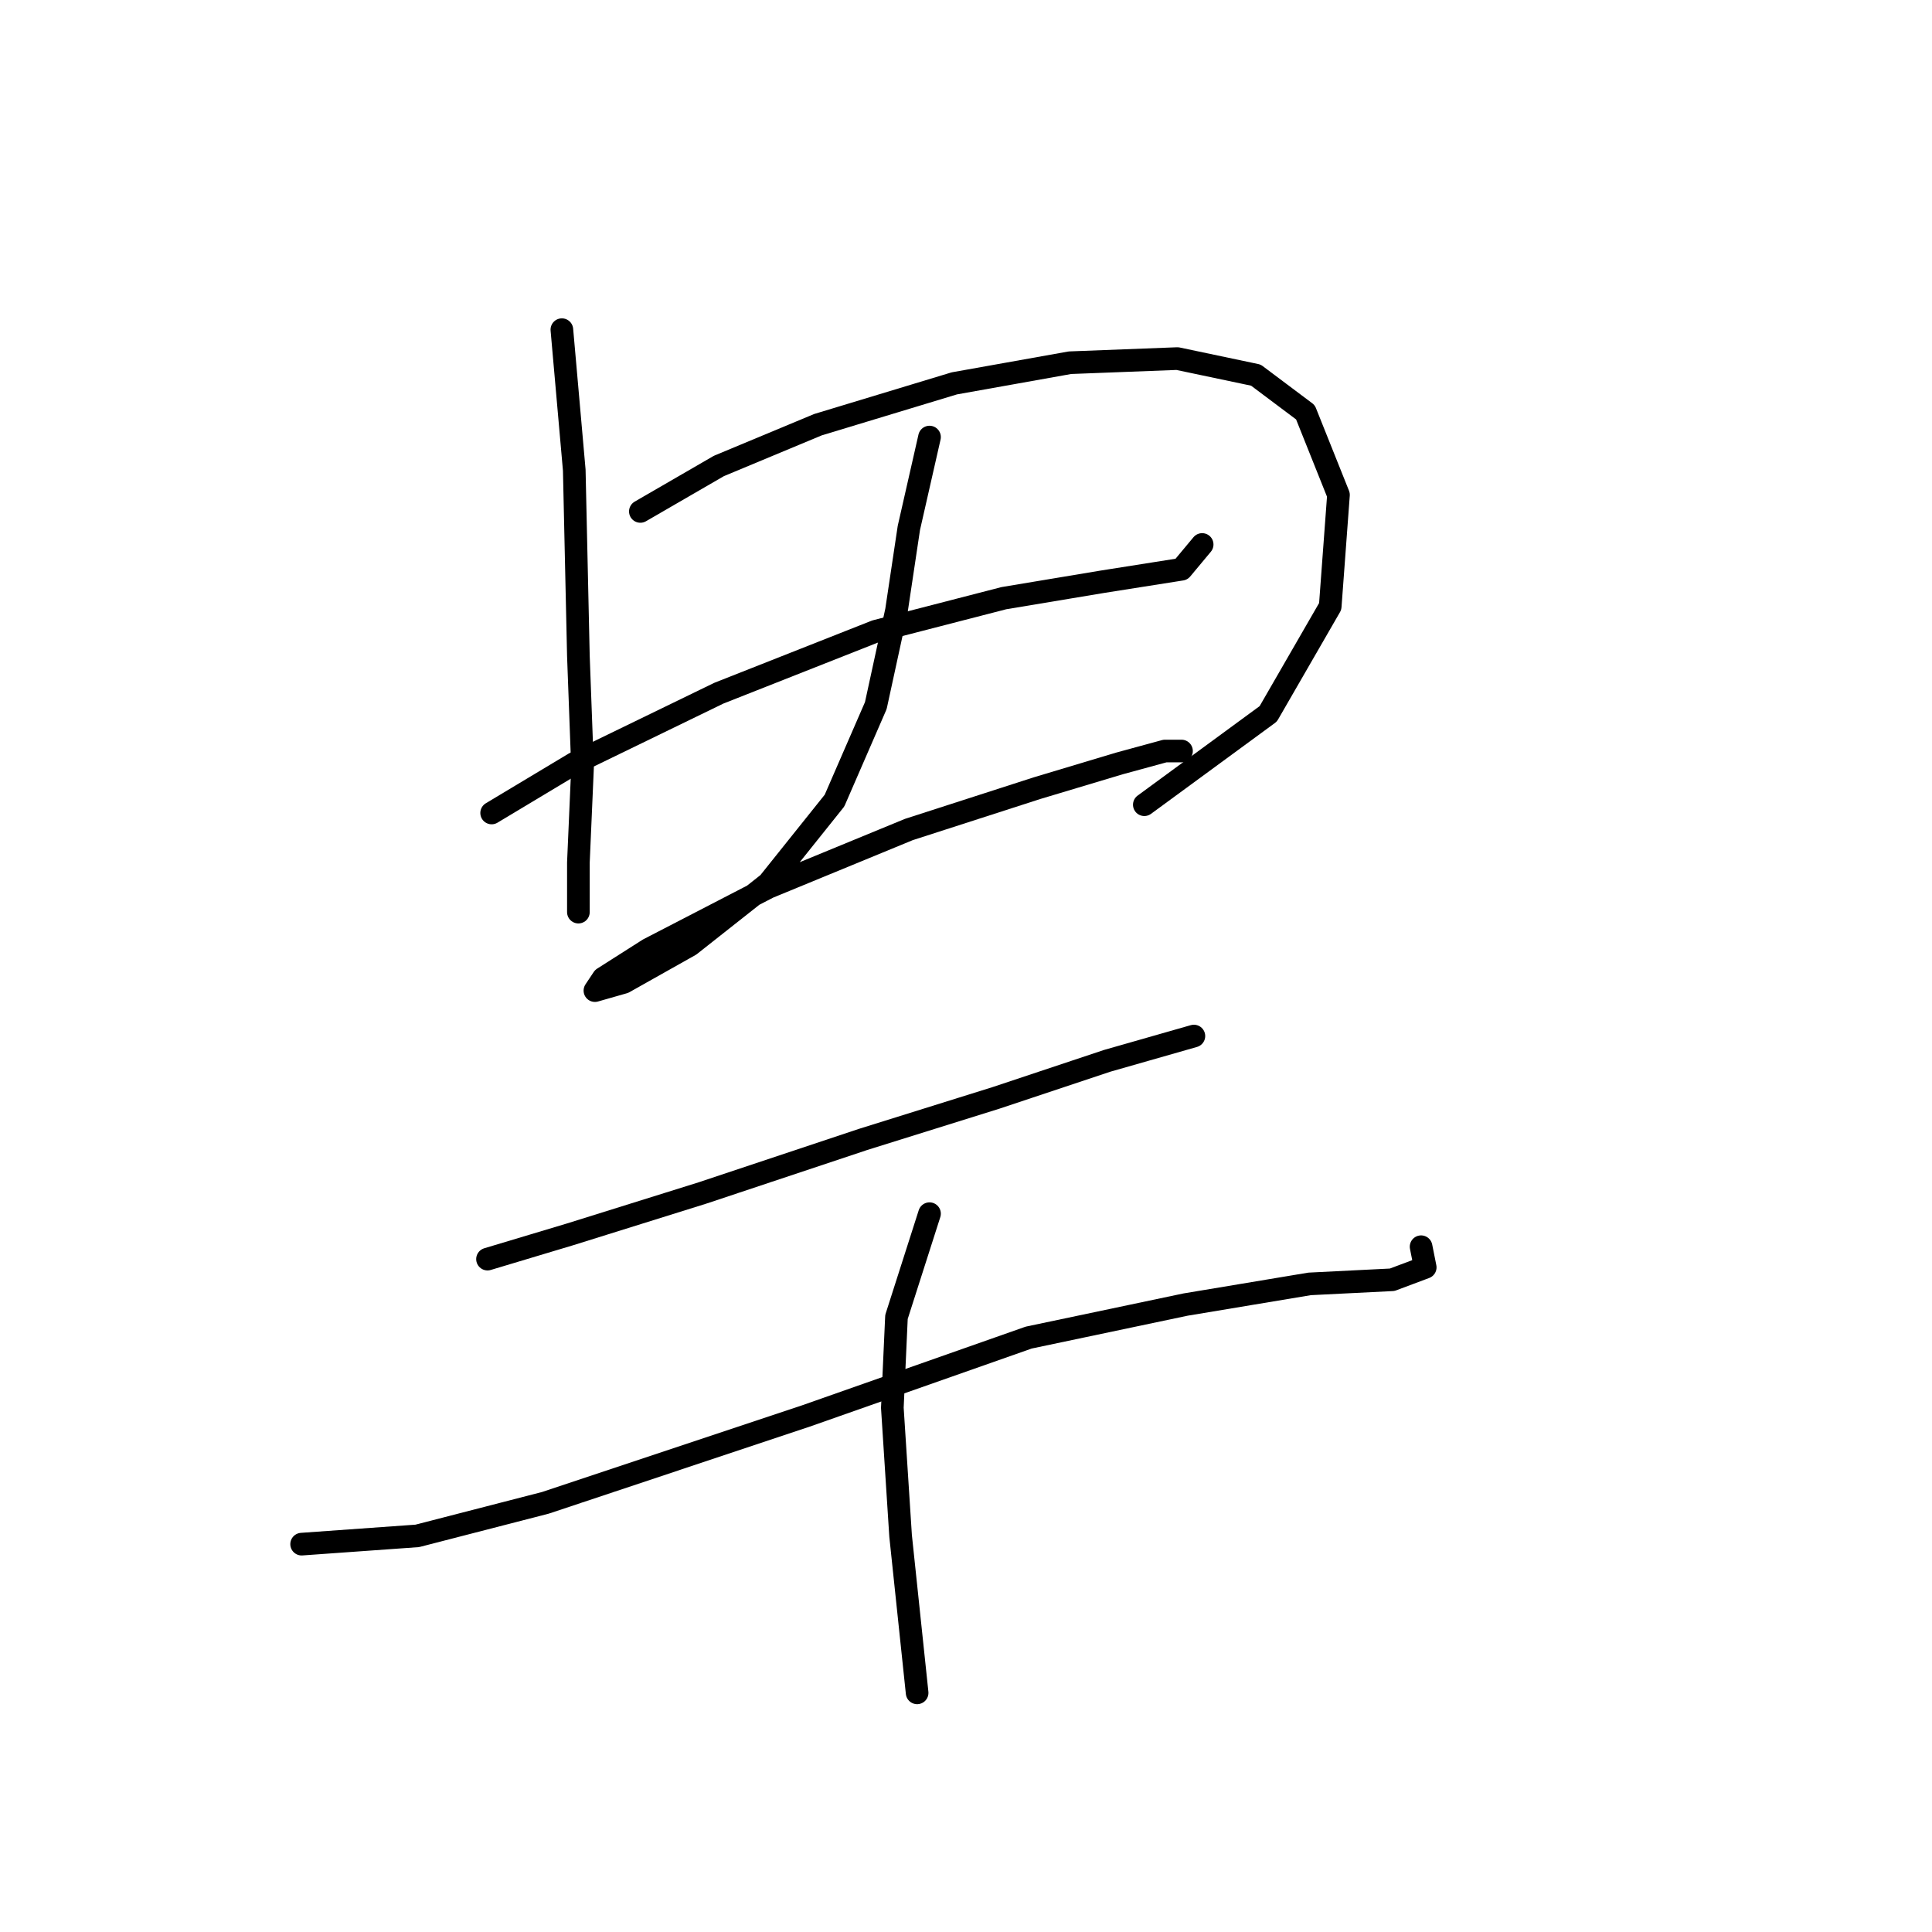 <?xml version="1.0" standalone="no"?>
    <svg width="256" height="256" xmlns="http://www.w3.org/2000/svg" version="1.1">
    <polyline stroke="black" stroke-width="3" stroke-linecap="round" fill="transparent" stroke-linejoin="round" points="74.451 43.683 76.093 62.293 76.64 86.924 77.188 101.703 76.64 114.292 76.64 120.861 76.64 120.861 " />
        <polyline stroke="black" stroke-width="3" stroke-linecap="round" fill="transparent" stroke-linejoin="round" points="84.851 67.767 95.251 61.746 108.387 56.272 126.45 50.799 141.776 48.062 156.008 47.514 166.408 49.704 172.976 54.63 177.355 65.577 176.26 80.356 168.05 94.587 151.629 106.629 151.629 106.629 " />
        <polyline stroke="black" stroke-width="3" stroke-linecap="round" fill="transparent" stroke-linejoin="round" points="65.146 107.724 76.093 101.156 95.251 91.851 116.05 83.64 133.018 79.261 146.155 77.072 156.555 75.43 159.292 72.146 159.292 72.146 " />
        <polyline stroke="black" stroke-width="3" stroke-linecap="round" fill="transparent" stroke-linejoin="round" points="123.166 57.914 120.429 69.956 118.787 80.903 116.05 93.493 110.577 106.082 101.819 117.029 91.419 125.24 82.661 130.166 78.83 131.261 79.924 129.619 85.945 125.787 101.819 117.577 120.429 109.914 137.397 104.44 148.345 101.156 154.366 99.514 156.555 99.514 156.555 99.514 " />
        <polyline stroke="black" stroke-width="3" stroke-linecap="round" fill="transparent" stroke-linejoin="round" points="64.598 166.839 75.545 163.555 93.061 158.081 114.408 150.966 131.924 145.492 146.703 140.566 158.197 137.282 158.197 137.282 " />
        <polyline stroke="black" stroke-width="3" stroke-linecap="round" fill="transparent" stroke-linejoin="round" points="39.967 204.607 55.293 203.512 72.261 199.134 106.745 187.639 136.303 177.239 157.102 172.86 173.523 170.123 184.47 169.576 188.849 167.934 188.302 165.197 188.302 165.197 " />
        <polyline stroke="black" stroke-width="3" stroke-linecap="round" fill="transparent" stroke-linejoin="round" points="123.166 160.818 118.787 174.502 118.24 186.544 119.334 203.512 121.524 224.312 121.524 224.312 " />
        </svg>